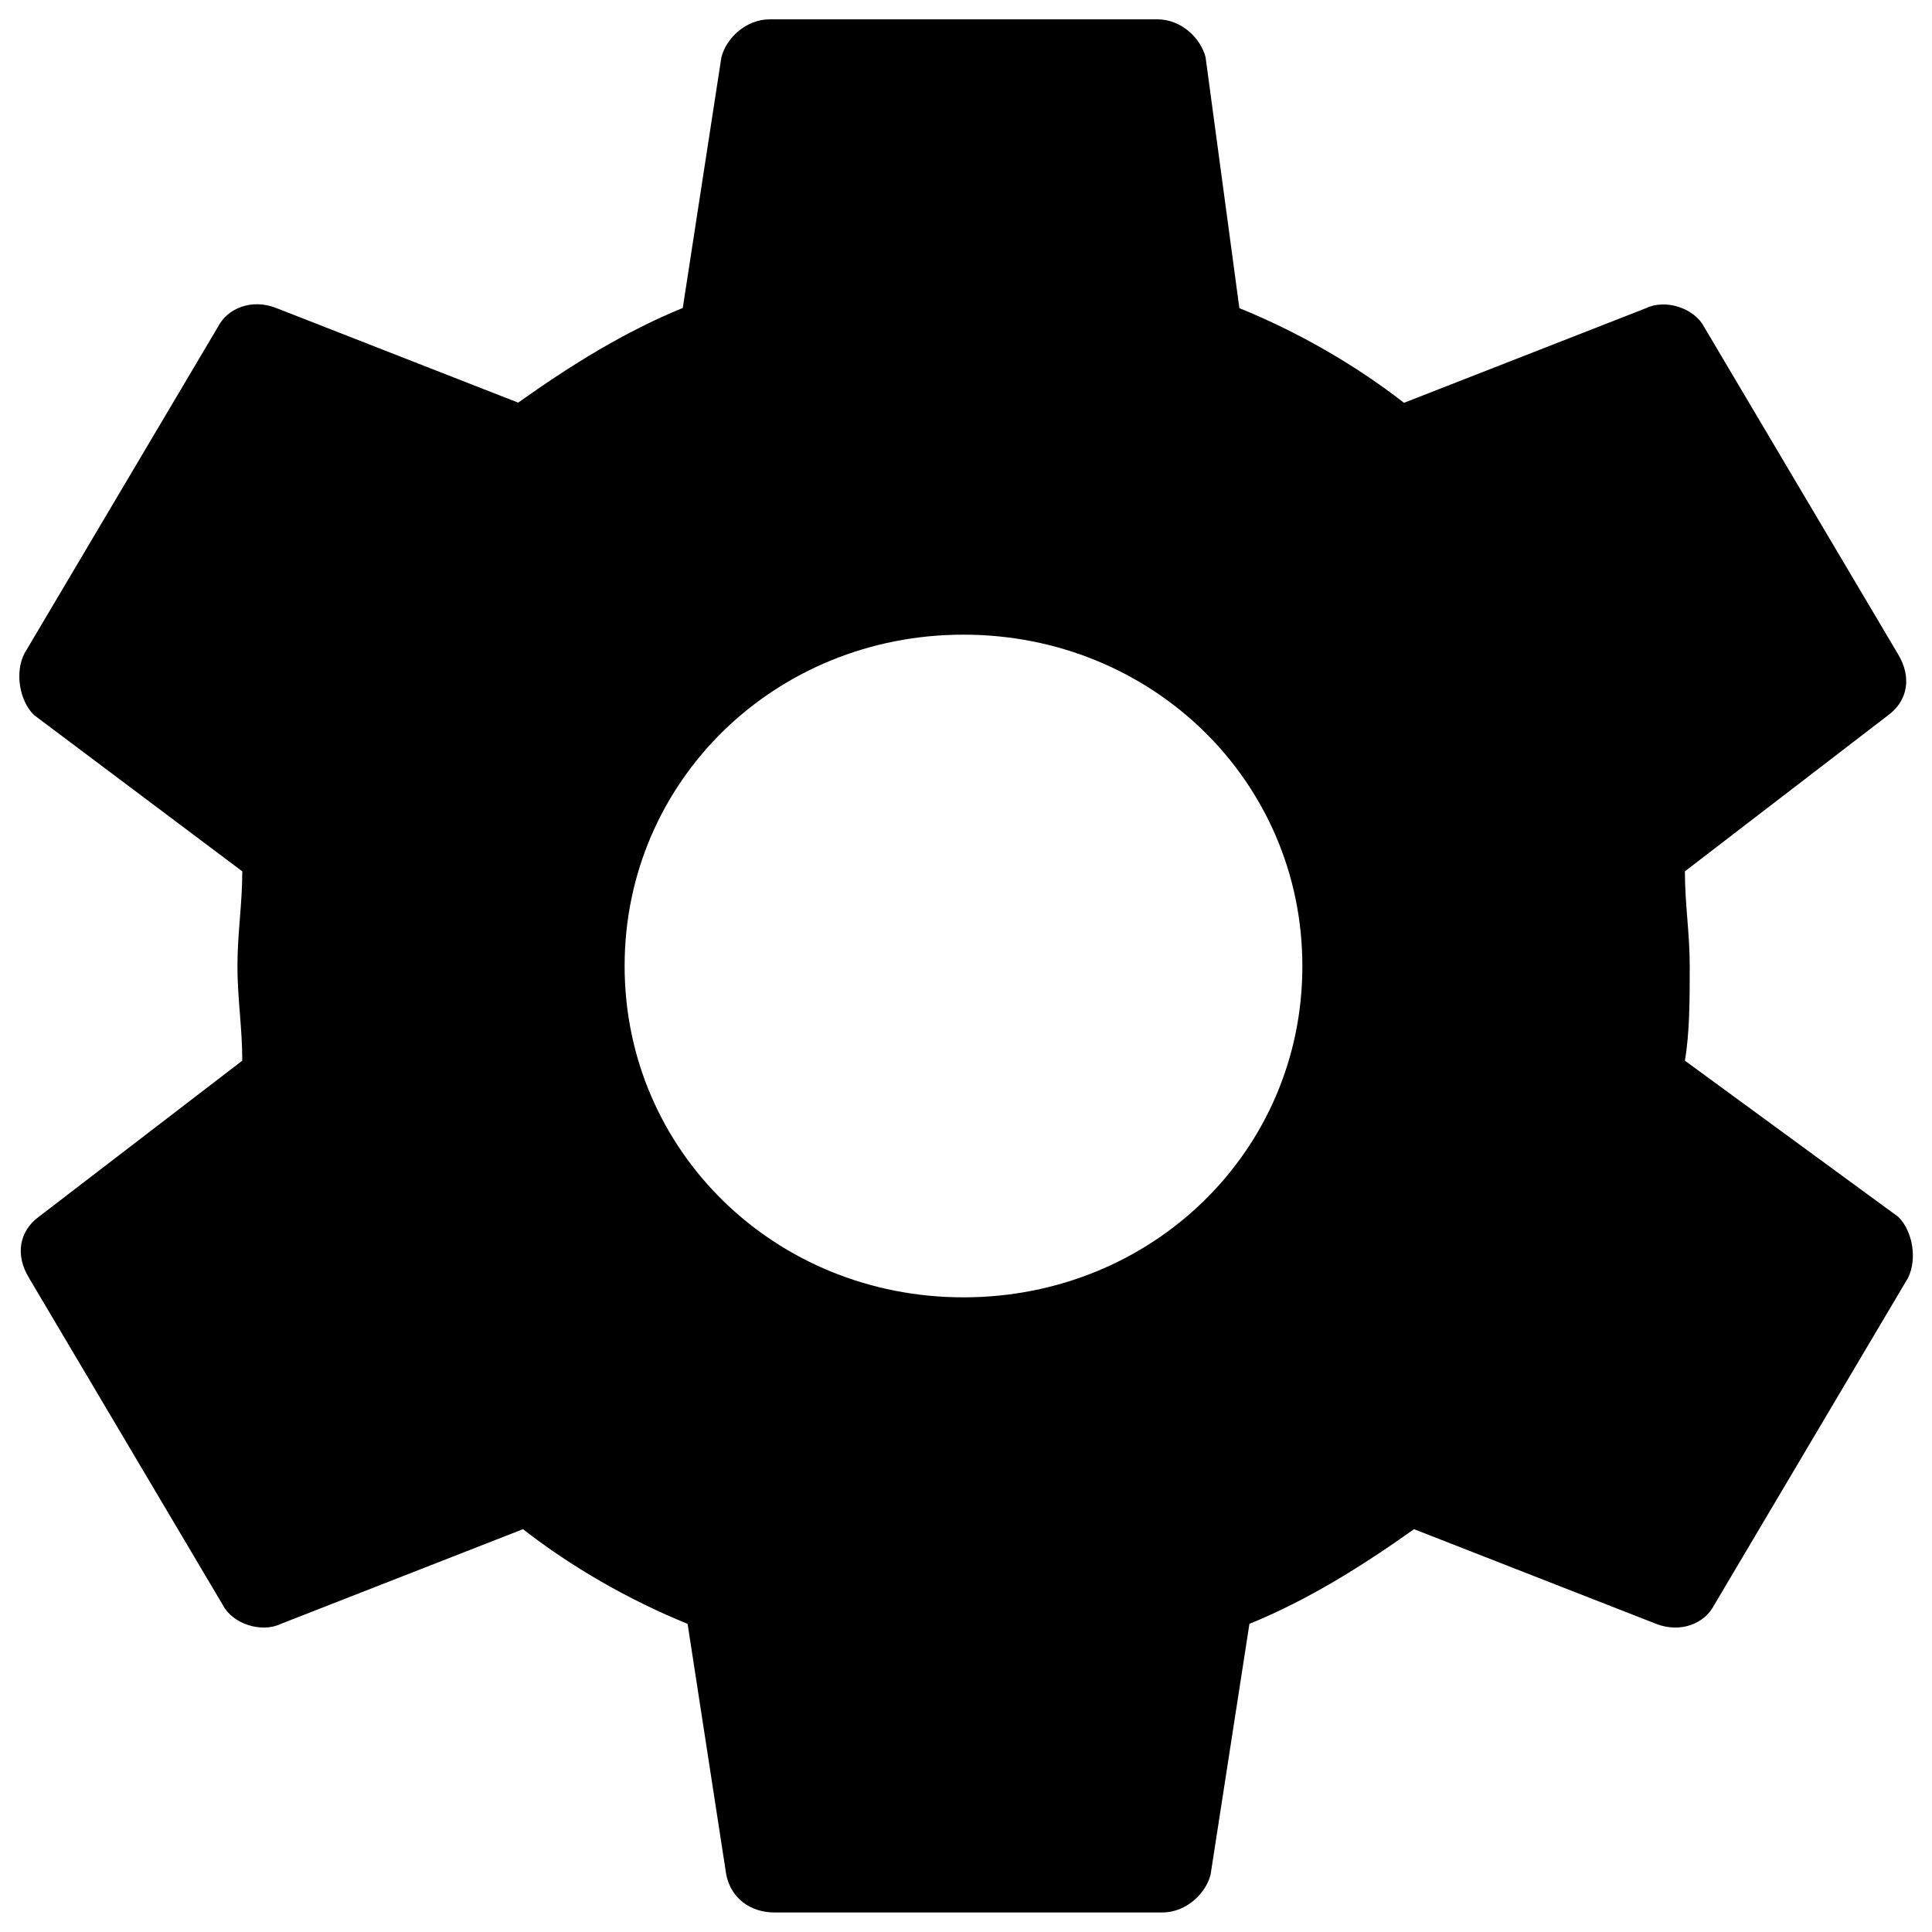 <?xml version="1.0" encoding="utf-8"?>
<!-- Svg Vector Icons : http://www.onlinewebfonts.com/icon -->
<!DOCTYPE svg PUBLIC "-//W3C//DTD SVG 1.1//EN" "http://www.w3.org/Graphics/SVG/1.1/DTD/svg11.dtd">
<svg version="1.1" xmlns="http://www.w3.org/2000/svg" xmlns:xlink="http://www.w3.org/1999/xlink" x="0px" y="0px" viewBox="0 0 1000 1000" enable-background="new 0 0 1000 1000" xml:space="preserve">
<g><path d="M872.1,549c2.5-14.7,2.5-31.8,2.5-49c0-17.2-2.5-31.8-2.5-49l105.2-80.8c10-7.3,12.5-19.6,5-31.8L882.1,169.3c-5-9.8-20-14.7-30.1-9.8l-125.3,49c-25.1-19.6-55.1-36.8-85.2-49L624,29.6C621.5,19.8,611.5,10,599,10H398.5c-12.5,0-22.6,9.8-25.1,19.6l-20,129.8c-30.1,12.3-57.6,29.4-85.2,49l-125.3-49c-12.5-4.9-25.1,0-30.1,9.8L12.6,338.3c-5,9.8-2.5,24.5,5,31.8L125.4,451c0,17.2-2.5,31.8-2.5,49c0,17.2,2.5,31.8,2.5,49L20.1,629.8c-10,7.3-12.5,19.6-5,31.8l100.2,169.1c5,9.8,20,14.7,30.1,9.8l125.3-49c25.1,19.6,55.1,36.8,85.2,49l20,129.8c2.5,12.3,12.5,19.6,25.1,19.6h200.5c12.5,0,22.6-9.8,25.1-19.6l20.1-129.8c30.1-12.3,57.6-29.4,85.2-49l125.3,49c12.5,4.9,25.1,0,30.1-9.8l100.2-169.1c5-9.8,2.5-24.5-5-31.8L872.1,549z M498.7,671.5c-97.7,0-175.4-75.9-175.4-171.5c0-95.6,77.7-171.5,175.4-171.5c97.7,0,175.4,75.9,175.4,171.5C674.2,595.6,596.5,671.5,498.7,671.5z"/></g>
</svg>